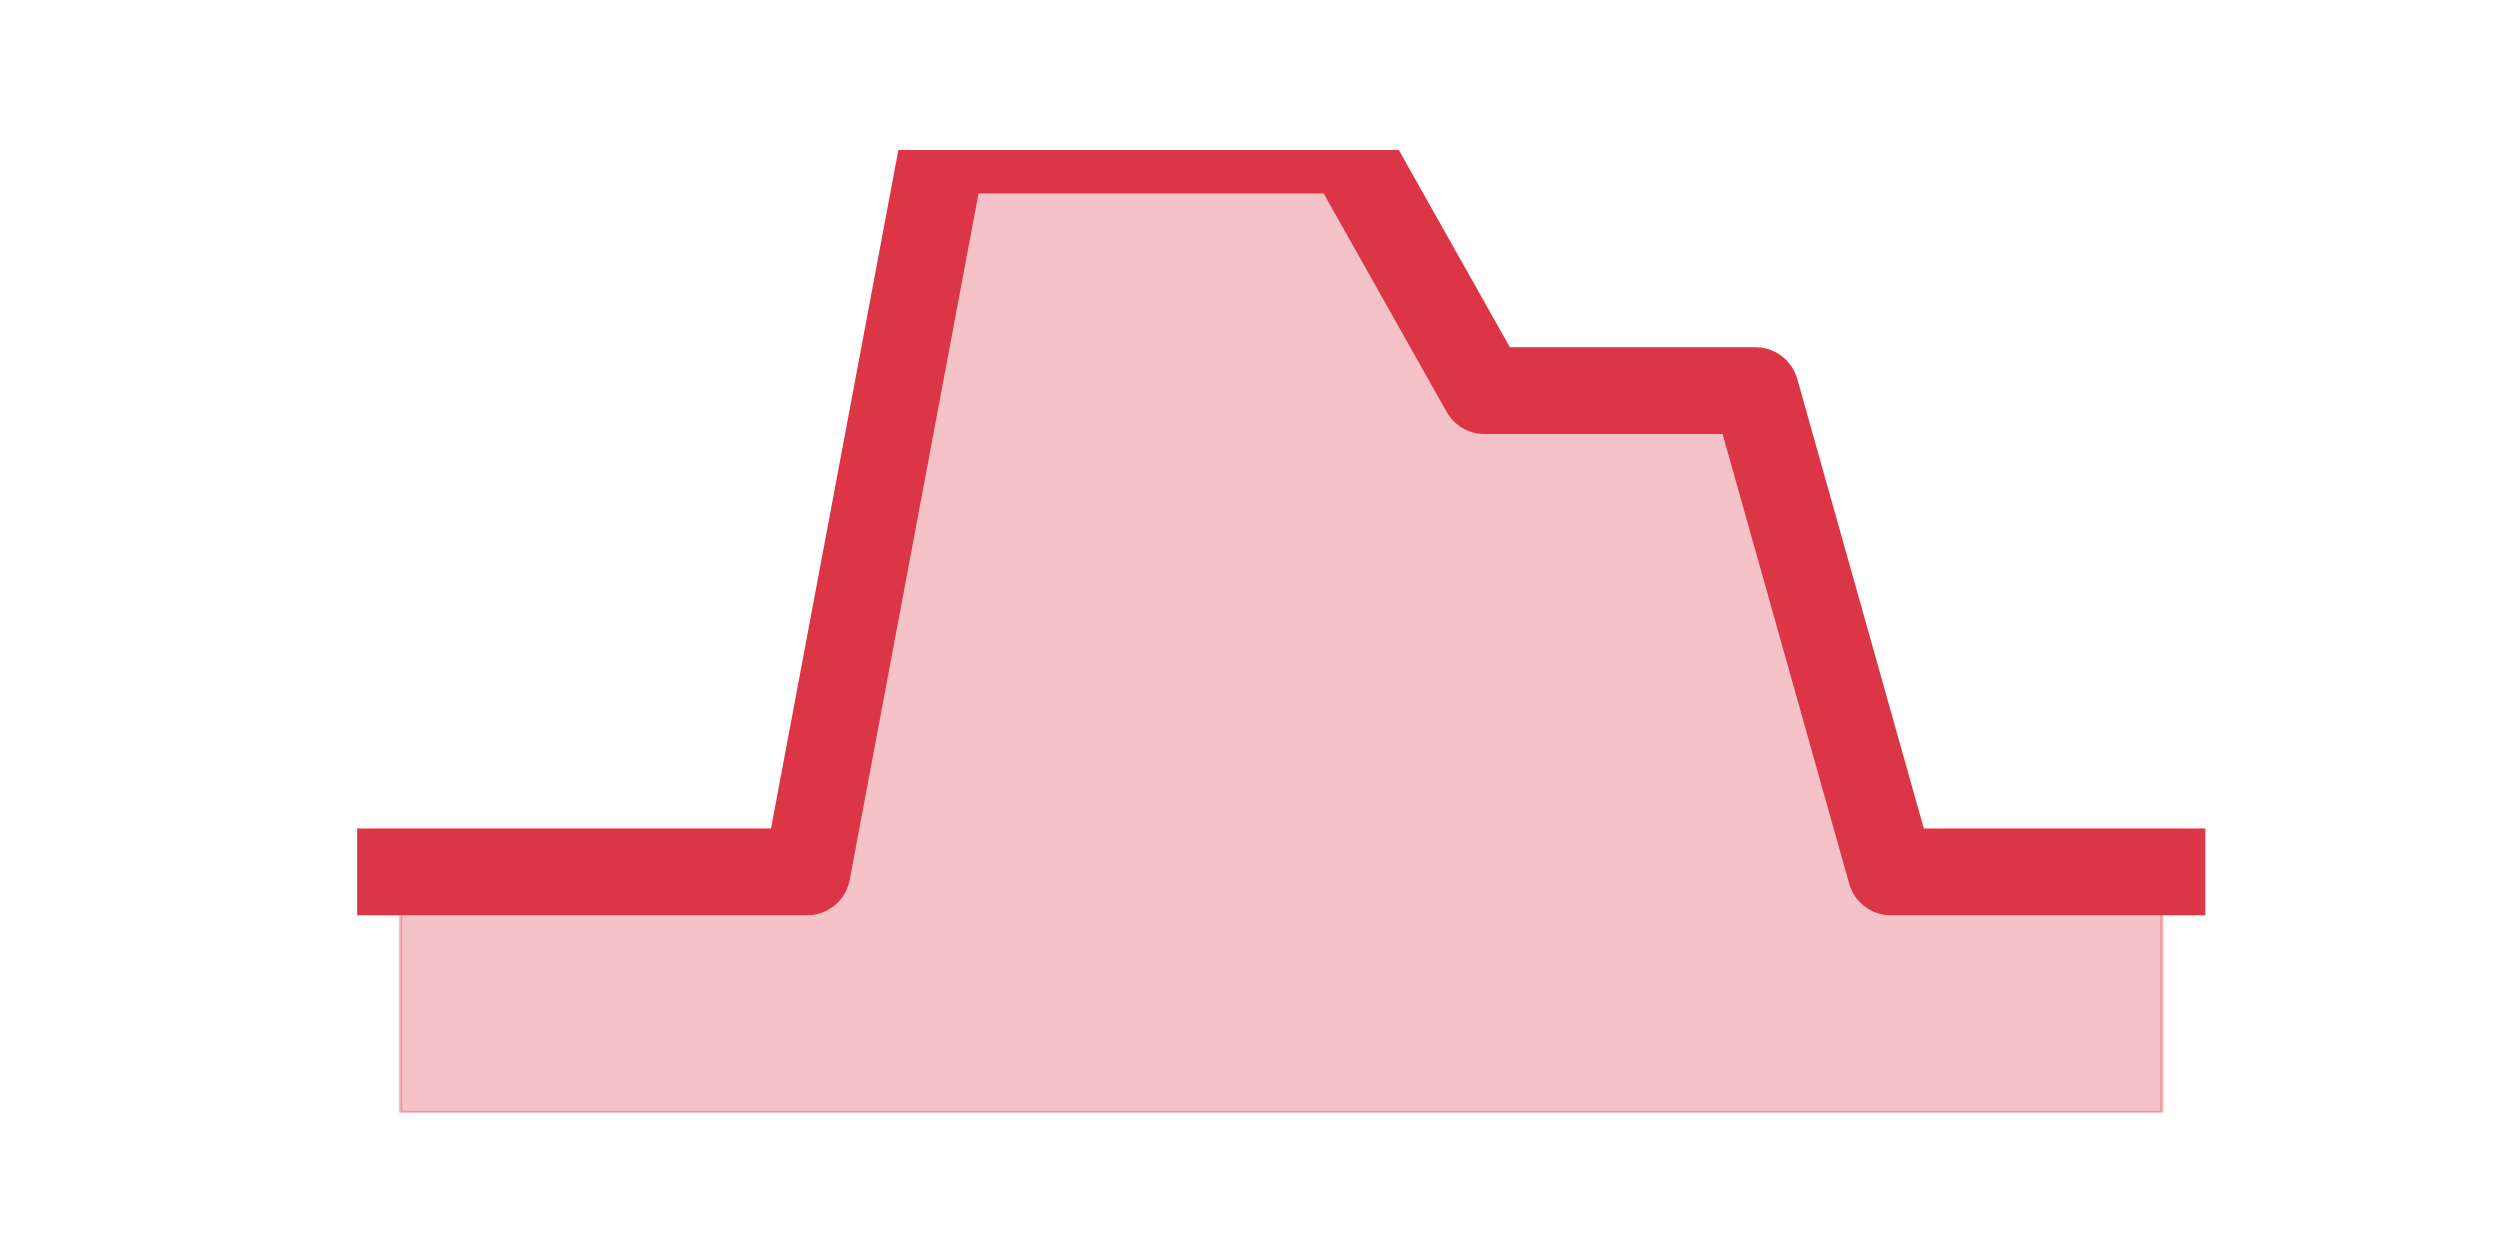 <?xml version="1.0" encoding="utf-8" standalone="no"?>
<!DOCTYPE svg PUBLIC "-//W3C//DTD SVG 1.1//EN"
  "http://www.w3.org/Graphics/SVG/1.1/DTD/svg11.dtd">
<svg height="360pt" version="1.1" viewBox="0 0 720 360" width="720pt" xmlns="http://www.w3.org/2000/svg" xmlns:xlink="http://www.w3.org/1999/xlink">
 <defs>
  <style type="text/css">*{stroke-linecap:butt;stroke-linejoin:round;}</style>
 </defs>
 <g id="figure_1">
  <g id="patch_1">
   <path d="M 0 360 
L 720 360 
L 720 0 
L 0 0 
z
" style="fill:none;"/>
  </g>
  <g id="axes_1">
   <g id="matplotlib.axis_1"/>
   <g id="matplotlib.axis_2"/>
   <g id="PolyCollection_1">
    <defs>
     <path d="M 115.364 -108.9 
L 115.364 -39.6 
L 154.385 -39.6 
L 193.406 -39.6 
L 232.427 -39.6 
L 271.448 -39.6 
L 310.469 -39.6 
L 349.49 -39.6 
L 388.51 -39.6 
L 427.531 -39.6 
L 466.552 -39.6 
L 505.573 -39.6 
L 544.594 -39.6 
L 583.615 -39.6 
L 622.636 -39.6 
L 622.636 -108.9 
L 622.636 -108.9 
L 583.615 -108.9 
L 544.594 -108.9 
L 505.573 -247.5 
L 466.552 -247.5 
L 427.531 -247.5 
L 388.51 -316.8 
L 349.49 -316.8 
L 310.469 -316.8 
L 271.448 -316.8 
L 232.427 -108.9 
L 193.406 -108.9 
L 154.385 -108.9 
L 115.364 -108.9 
z
" id="m2aa4455ee8" style="stroke:#dc3545;stroke-opacity:0.3;"/>
    </defs>
    <g clip-path="url(#p1a763dc622)">
     <use style="fill:#dc3545;fill-opacity:0.3;stroke:#dc3545;stroke-opacity:0.3;" x="0" xlink:href="#m2aa4455ee8" y="360"/>
    </g>
   </g>
   <g id="line2d_1">
    <path clip-path="url(#p1a763dc622)" d="M 115.364 251.1 
L 154.385 251.1 
L 193.406 251.1 
L 232.427 251.1 
L 271.448 43.2 
L 310.469 43.2 
L 349.49 43.2 
L 388.51 43.2 
L 427.531 112.5 
L 466.552 112.5 
L 505.573 112.5 
L 544.594 251.1 
L 583.615 251.1 
L 622.636 251.1 
" style="fill:none;stroke:#dc3545;stroke-linecap:square;stroke-width:25;"/>
   </g>
  </g>
 </g>
 <defs>
  <clipPath id="p1a763dc622">
   <rect height="277.2" width="558" x="90" y="43.2"/>
  </clipPath>
 </defs>
</svg>
